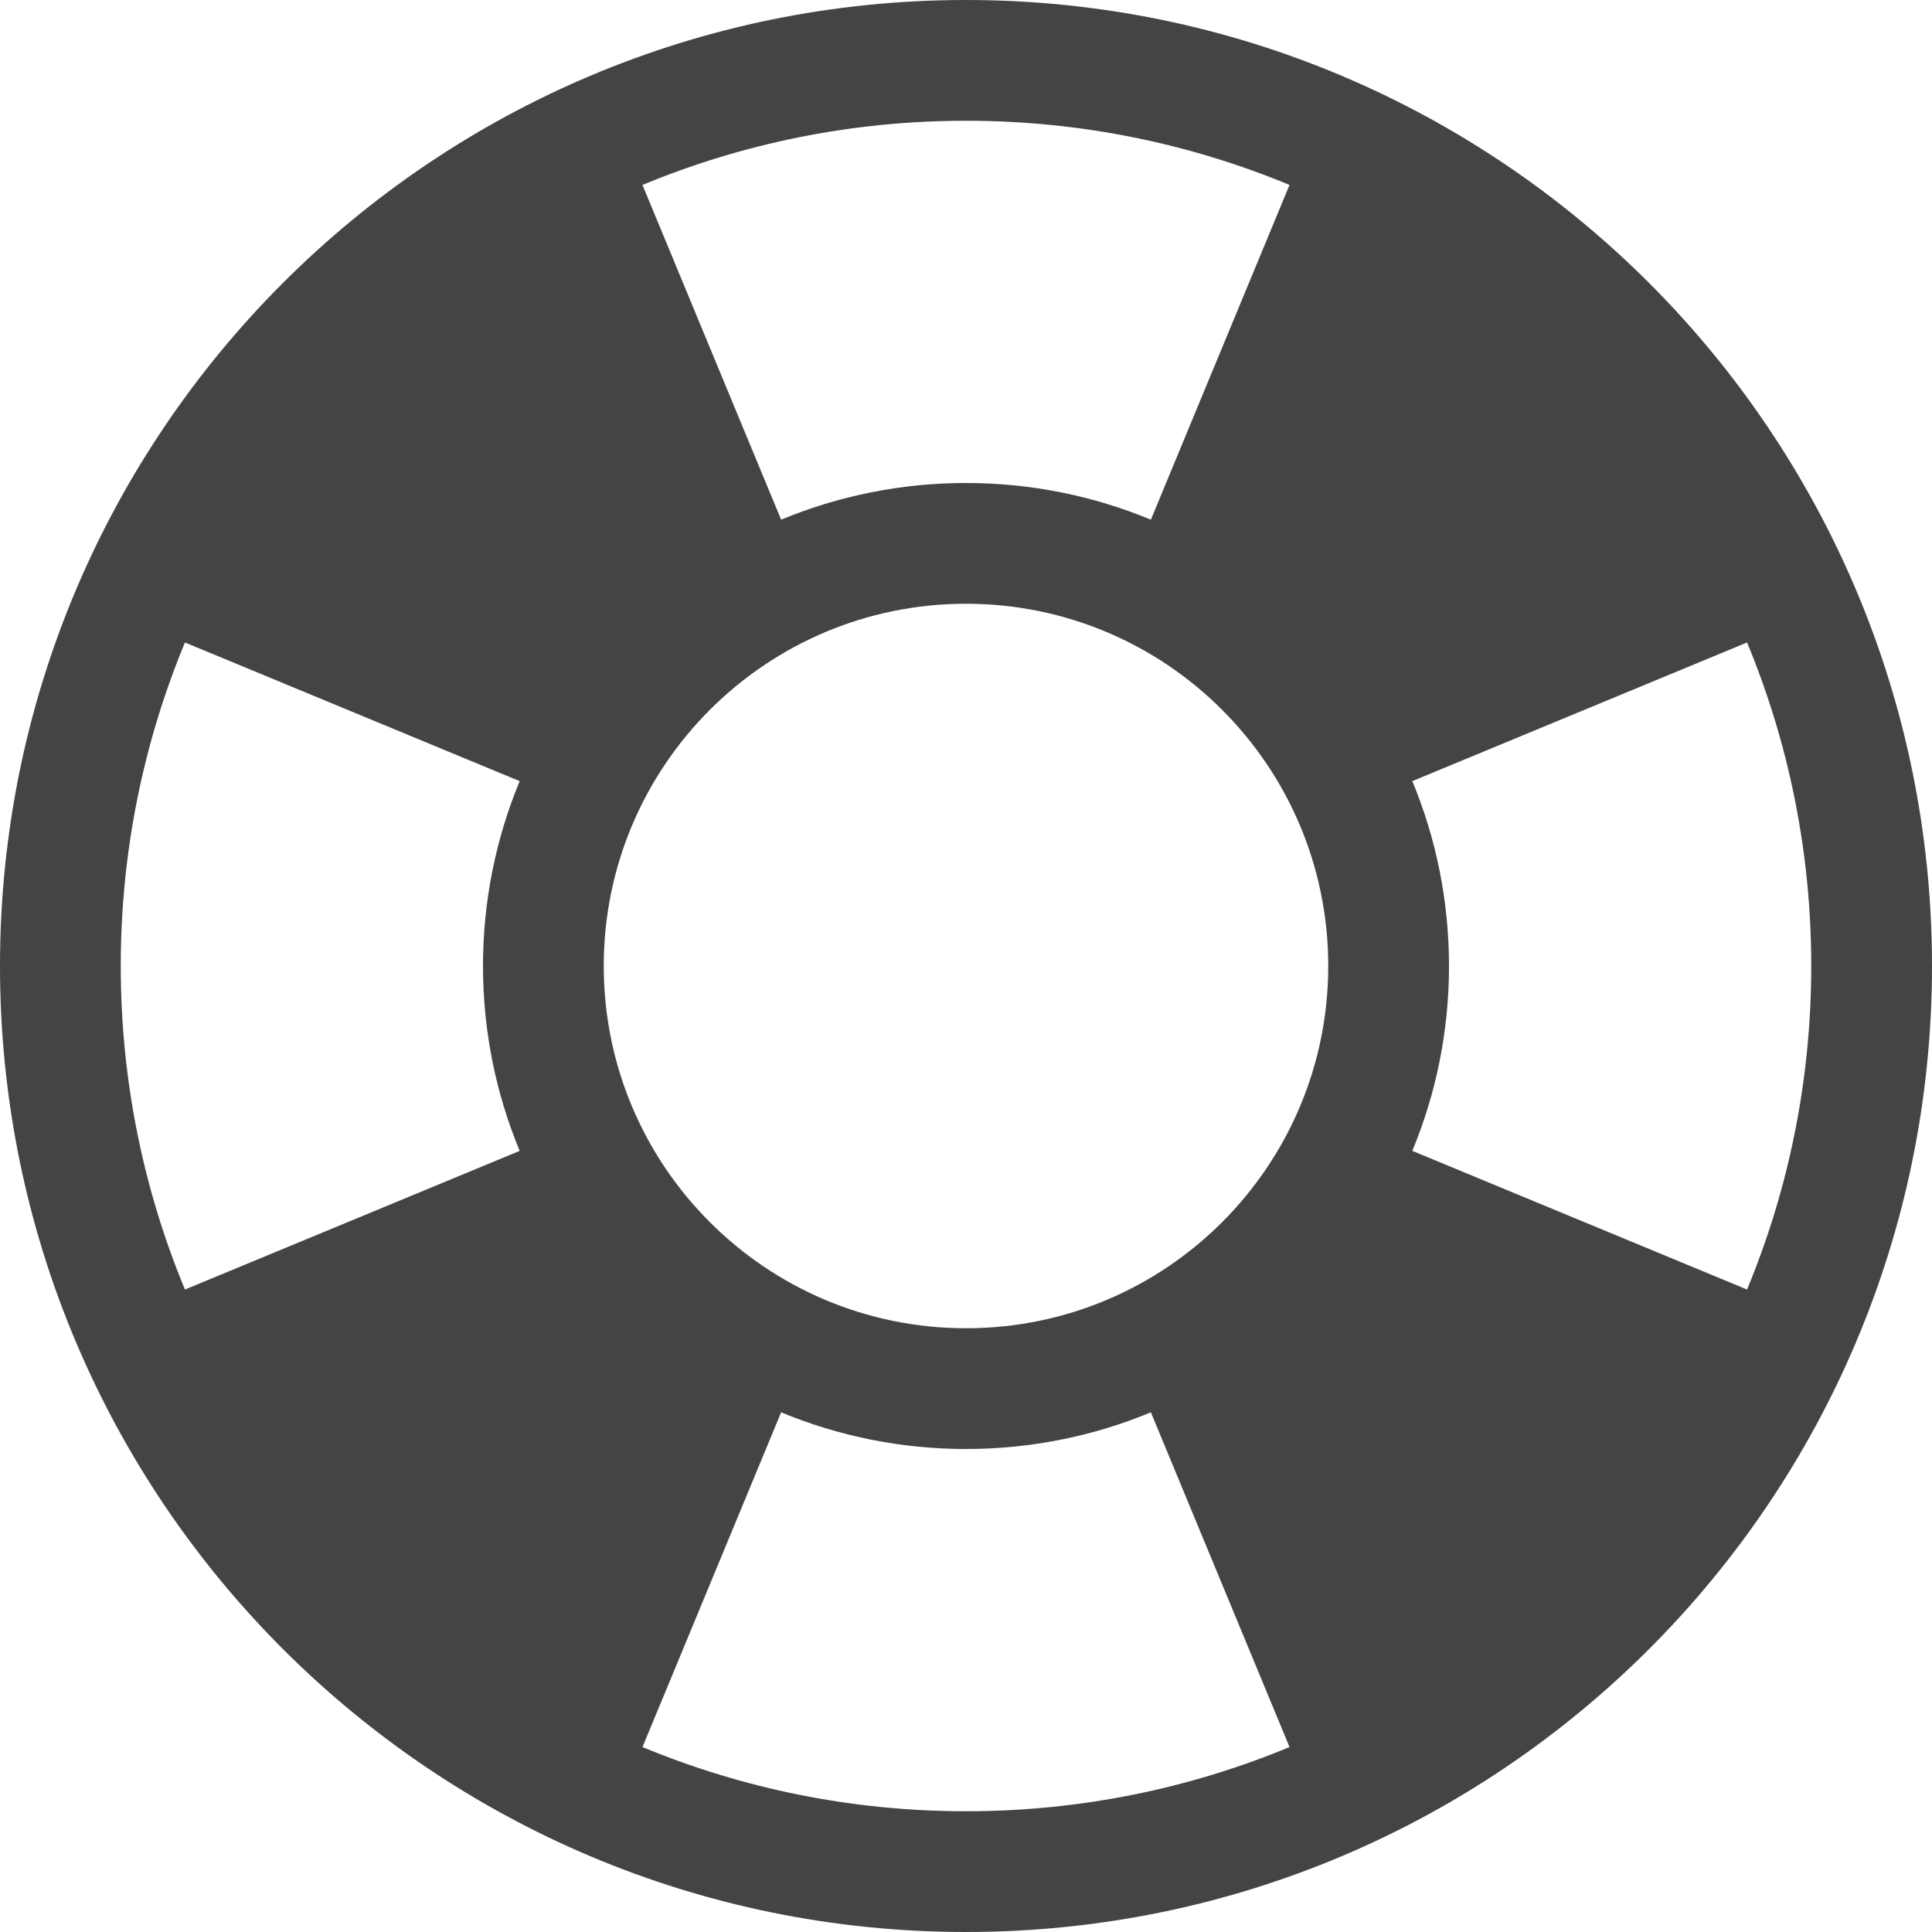 <?xml version="1.0" encoding="utf-8"?>
<!-- Generated by IcoMoon.io -->
<!DOCTYPE svg PUBLIC "-//W3C//DTD SVG 1.1//EN" "http://www.w3.org/Graphics/SVG/1.1/DTD/svg11.dtd">
<svg version="1.1" xmlns="http://www.w3.org/2000/svg" xmlns:xlink="http://www.w3.org/1999/xlink" width="600" height="600" viewBox="0 0 600 600">
<path fill="#444444" d="M300 0c-165.686 0-300 134.314-300 300s134.314 300 300 300 300-134.314 300-300-134.314-300-300-300zM187.5 300c0-62.133 50.367-112.5 112.5-112.5s112.5 50.367 112.5 112.5-50.367 112.5-112.5 112.5-112.5-50.367-112.5-112.5zM542.566 400.474v0l-103.957-43.061c7.335-17.686 11.391-37.076 11.391-57.414s-4.056-39.728-11.391-57.414l103.957-43.061c12.837 30.95 19.934 64.881 19.934 100.474s-7.098 69.524-19.934 100.474v0zM400.475 57.434v0 0l-43.061 103.957c-17.686-7.335-37.076-11.391-57.415-11.391s-39.728 4.056-57.414 11.391l-43.061-103.958c30.95-12.834 64.882-19.932 100.474-19.932 35.593 0 69.524 7.098 100.475 19.934zM57.434 199.526l103.958 43.061c-7.335 17.686-11.392 37.076-11.392 57.414s4.056 39.728 11.391 57.414l-103.957 43.061c-12.836-30.95-19.934-64.881-19.934-100.474s7.098-69.524 19.934-100.474zM199.526 542.566l43.061-103.957c17.686 7.335 37.076 11.391 57.414 11.391s39.728-4.056 57.414-11.391l43.061 103.957c-30.95 12.834-64.881 19.934-100.474 19.934-35.592 0-69.524-7.098-100.474-19.934z"></path>
</svg>
